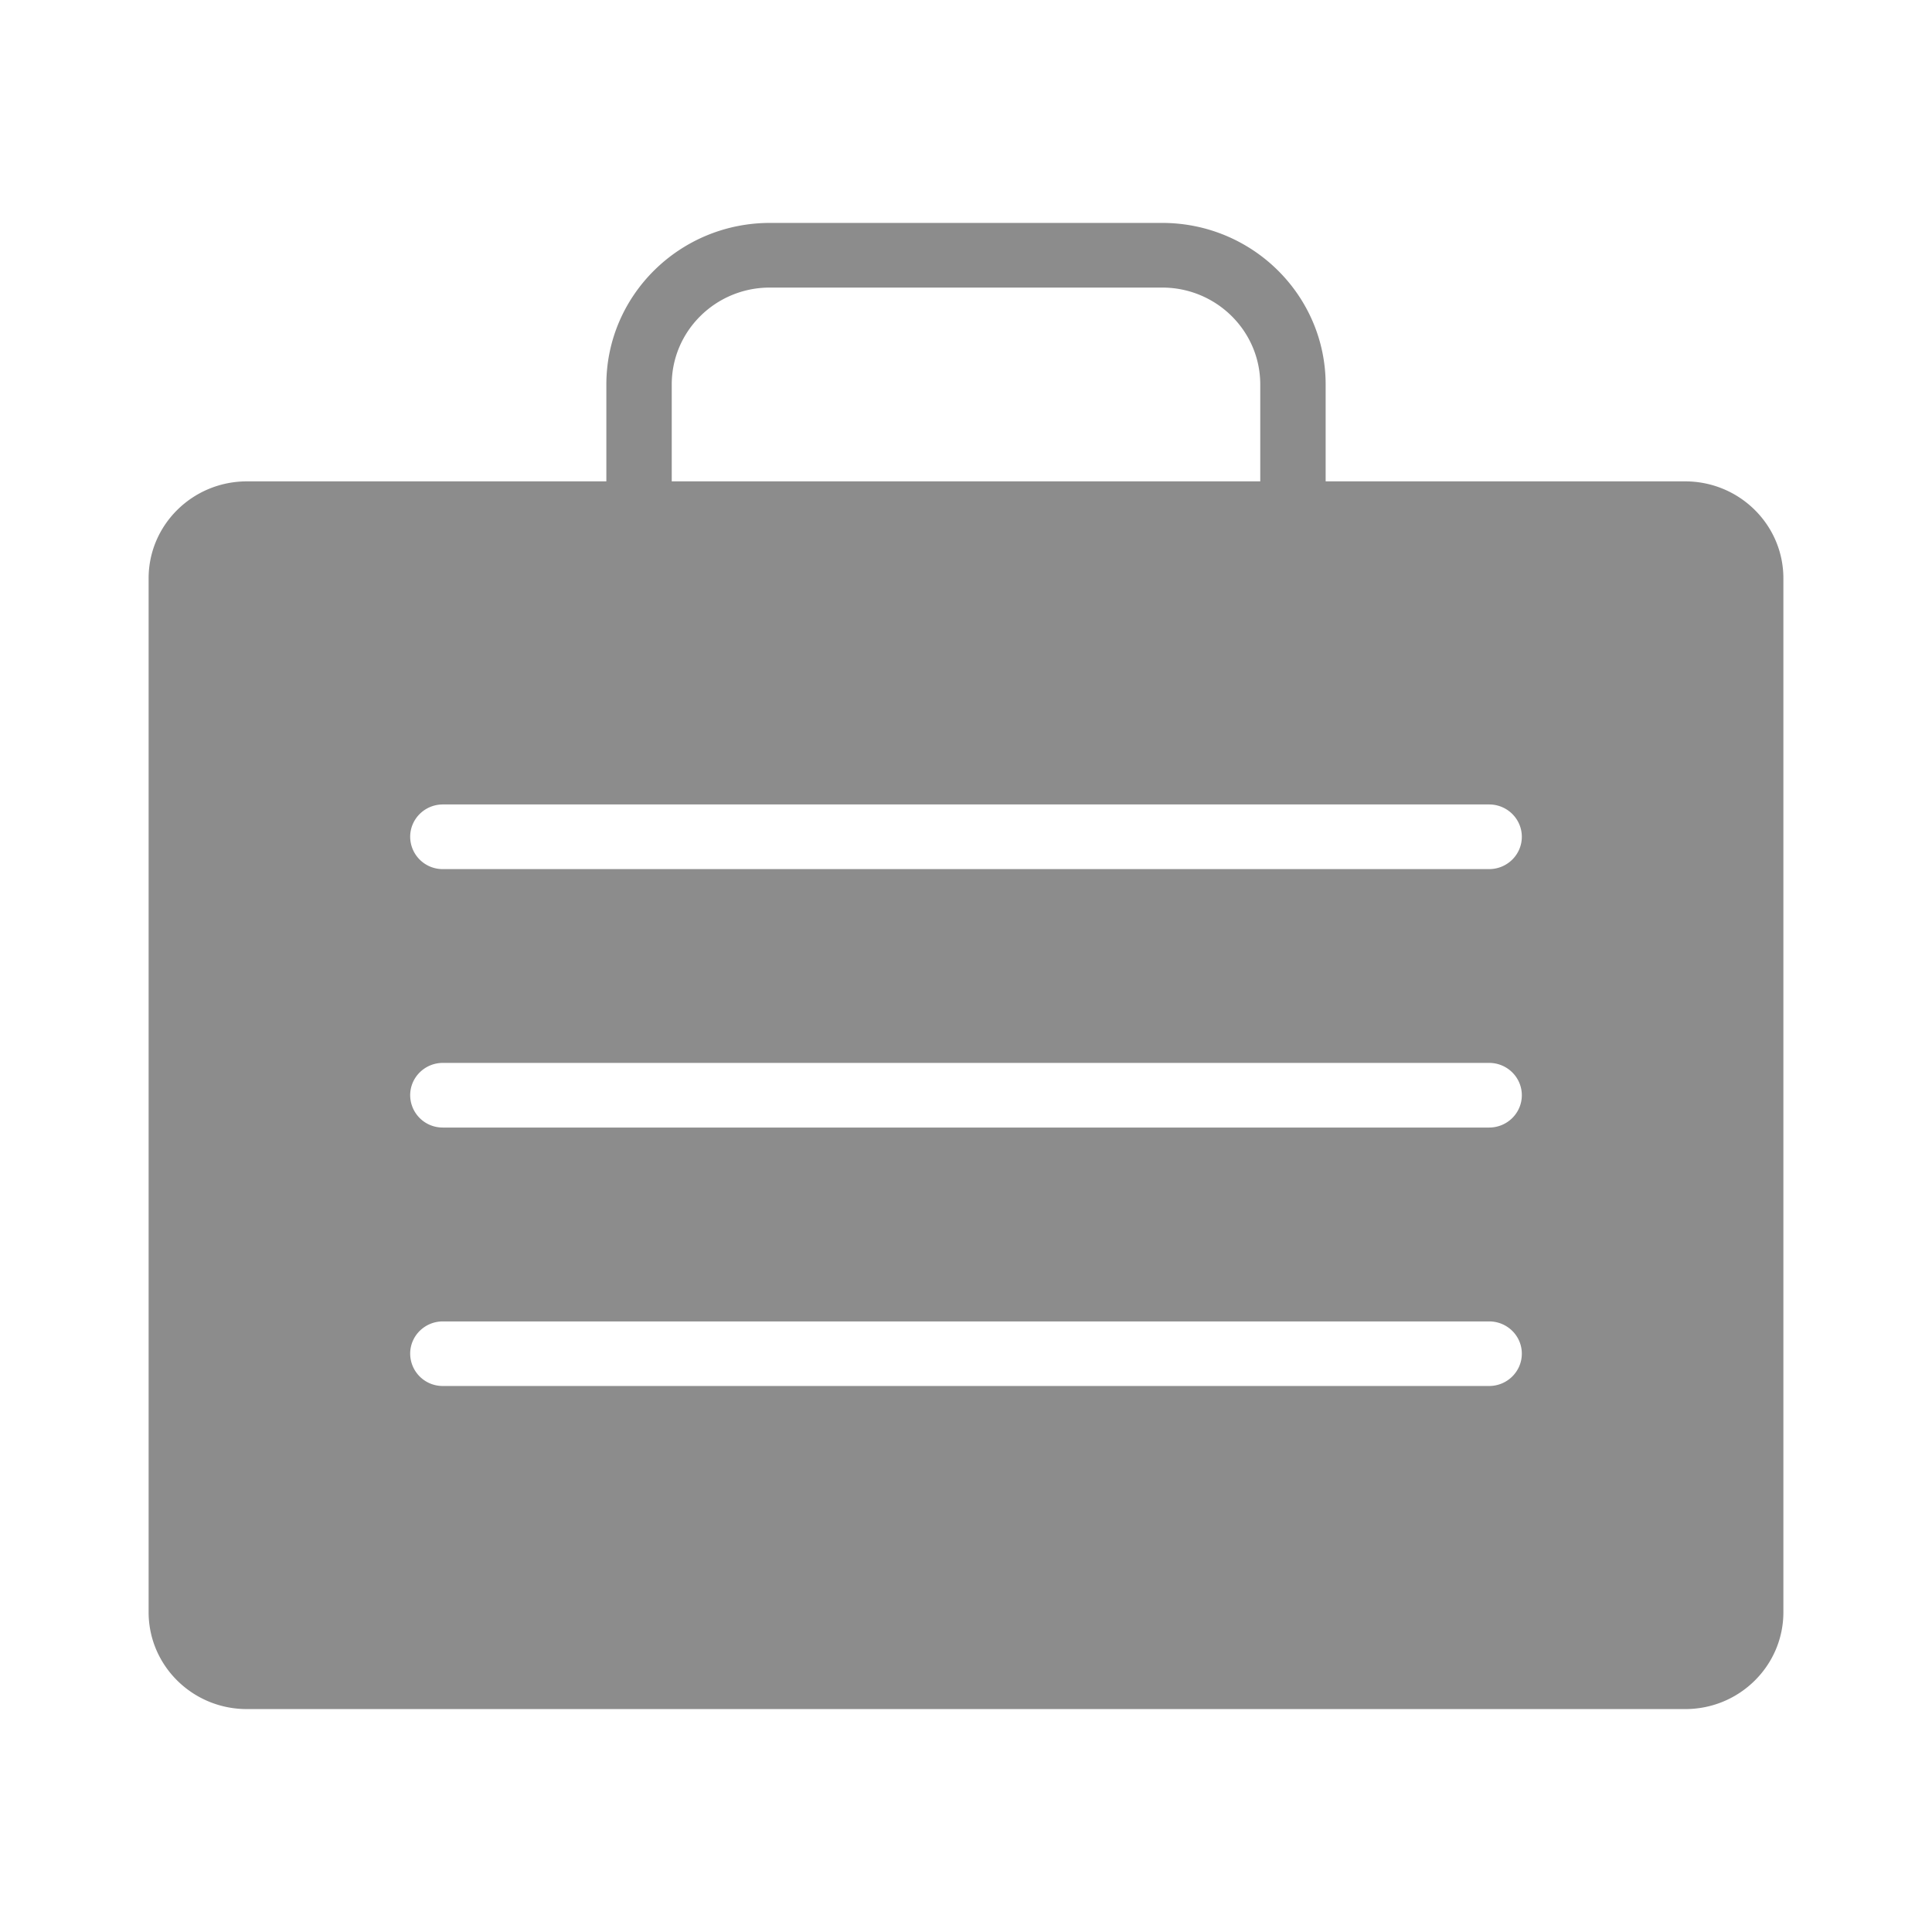 <svg xmlns="http://www.w3.org/2000/svg" width="26" height="26" viewBox="0 0 26 26">
    <g fill="none" fill-rule="evenodd">
        <path fill="none" d="M0 0h26v26H0z"/>
        <path fill="#8C8C8C" d="M22.68 6.478h-4.84V5.174C17.839 3.974 16.854 3 15.64 3h-5.28c-1.214.001-2.199.974-2.2 2.174v1.304H3.32C2.591 6.48 2 7.063 2 7.783v13.913c0 .72.591 1.303 1.32 1.304h19.36c.729 0 1.32-.584 1.32-1.304V7.783c0-.72-.591-1.304-1.32-1.305zM9.04 5.174c0-.72.591-1.304 1.32-1.304h5.28c.729 0 1.32.584 1.32 1.304v1.304H9.04V5.174zm11 13.478H5.96a.437.437 0 0 1-.44-.435c0-.24.197-.434.44-.434h14.08c.243 0 .44.194.44.434s-.197.435-.44.435zm0-3.478H5.96a.437.437 0 0 1-.44-.435c0-.24.197-.435.44-.435h14.08c.243 0 .44.195.44.435s-.197.435-.44.435zm0-3.478H5.96a.437.437 0 0 1-.44-.435c0-.24.197-.435.44-.435h14.08c.243 0 .44.195.44.435s-.197.435-.44.435z"/>
    </g>
</svg>
